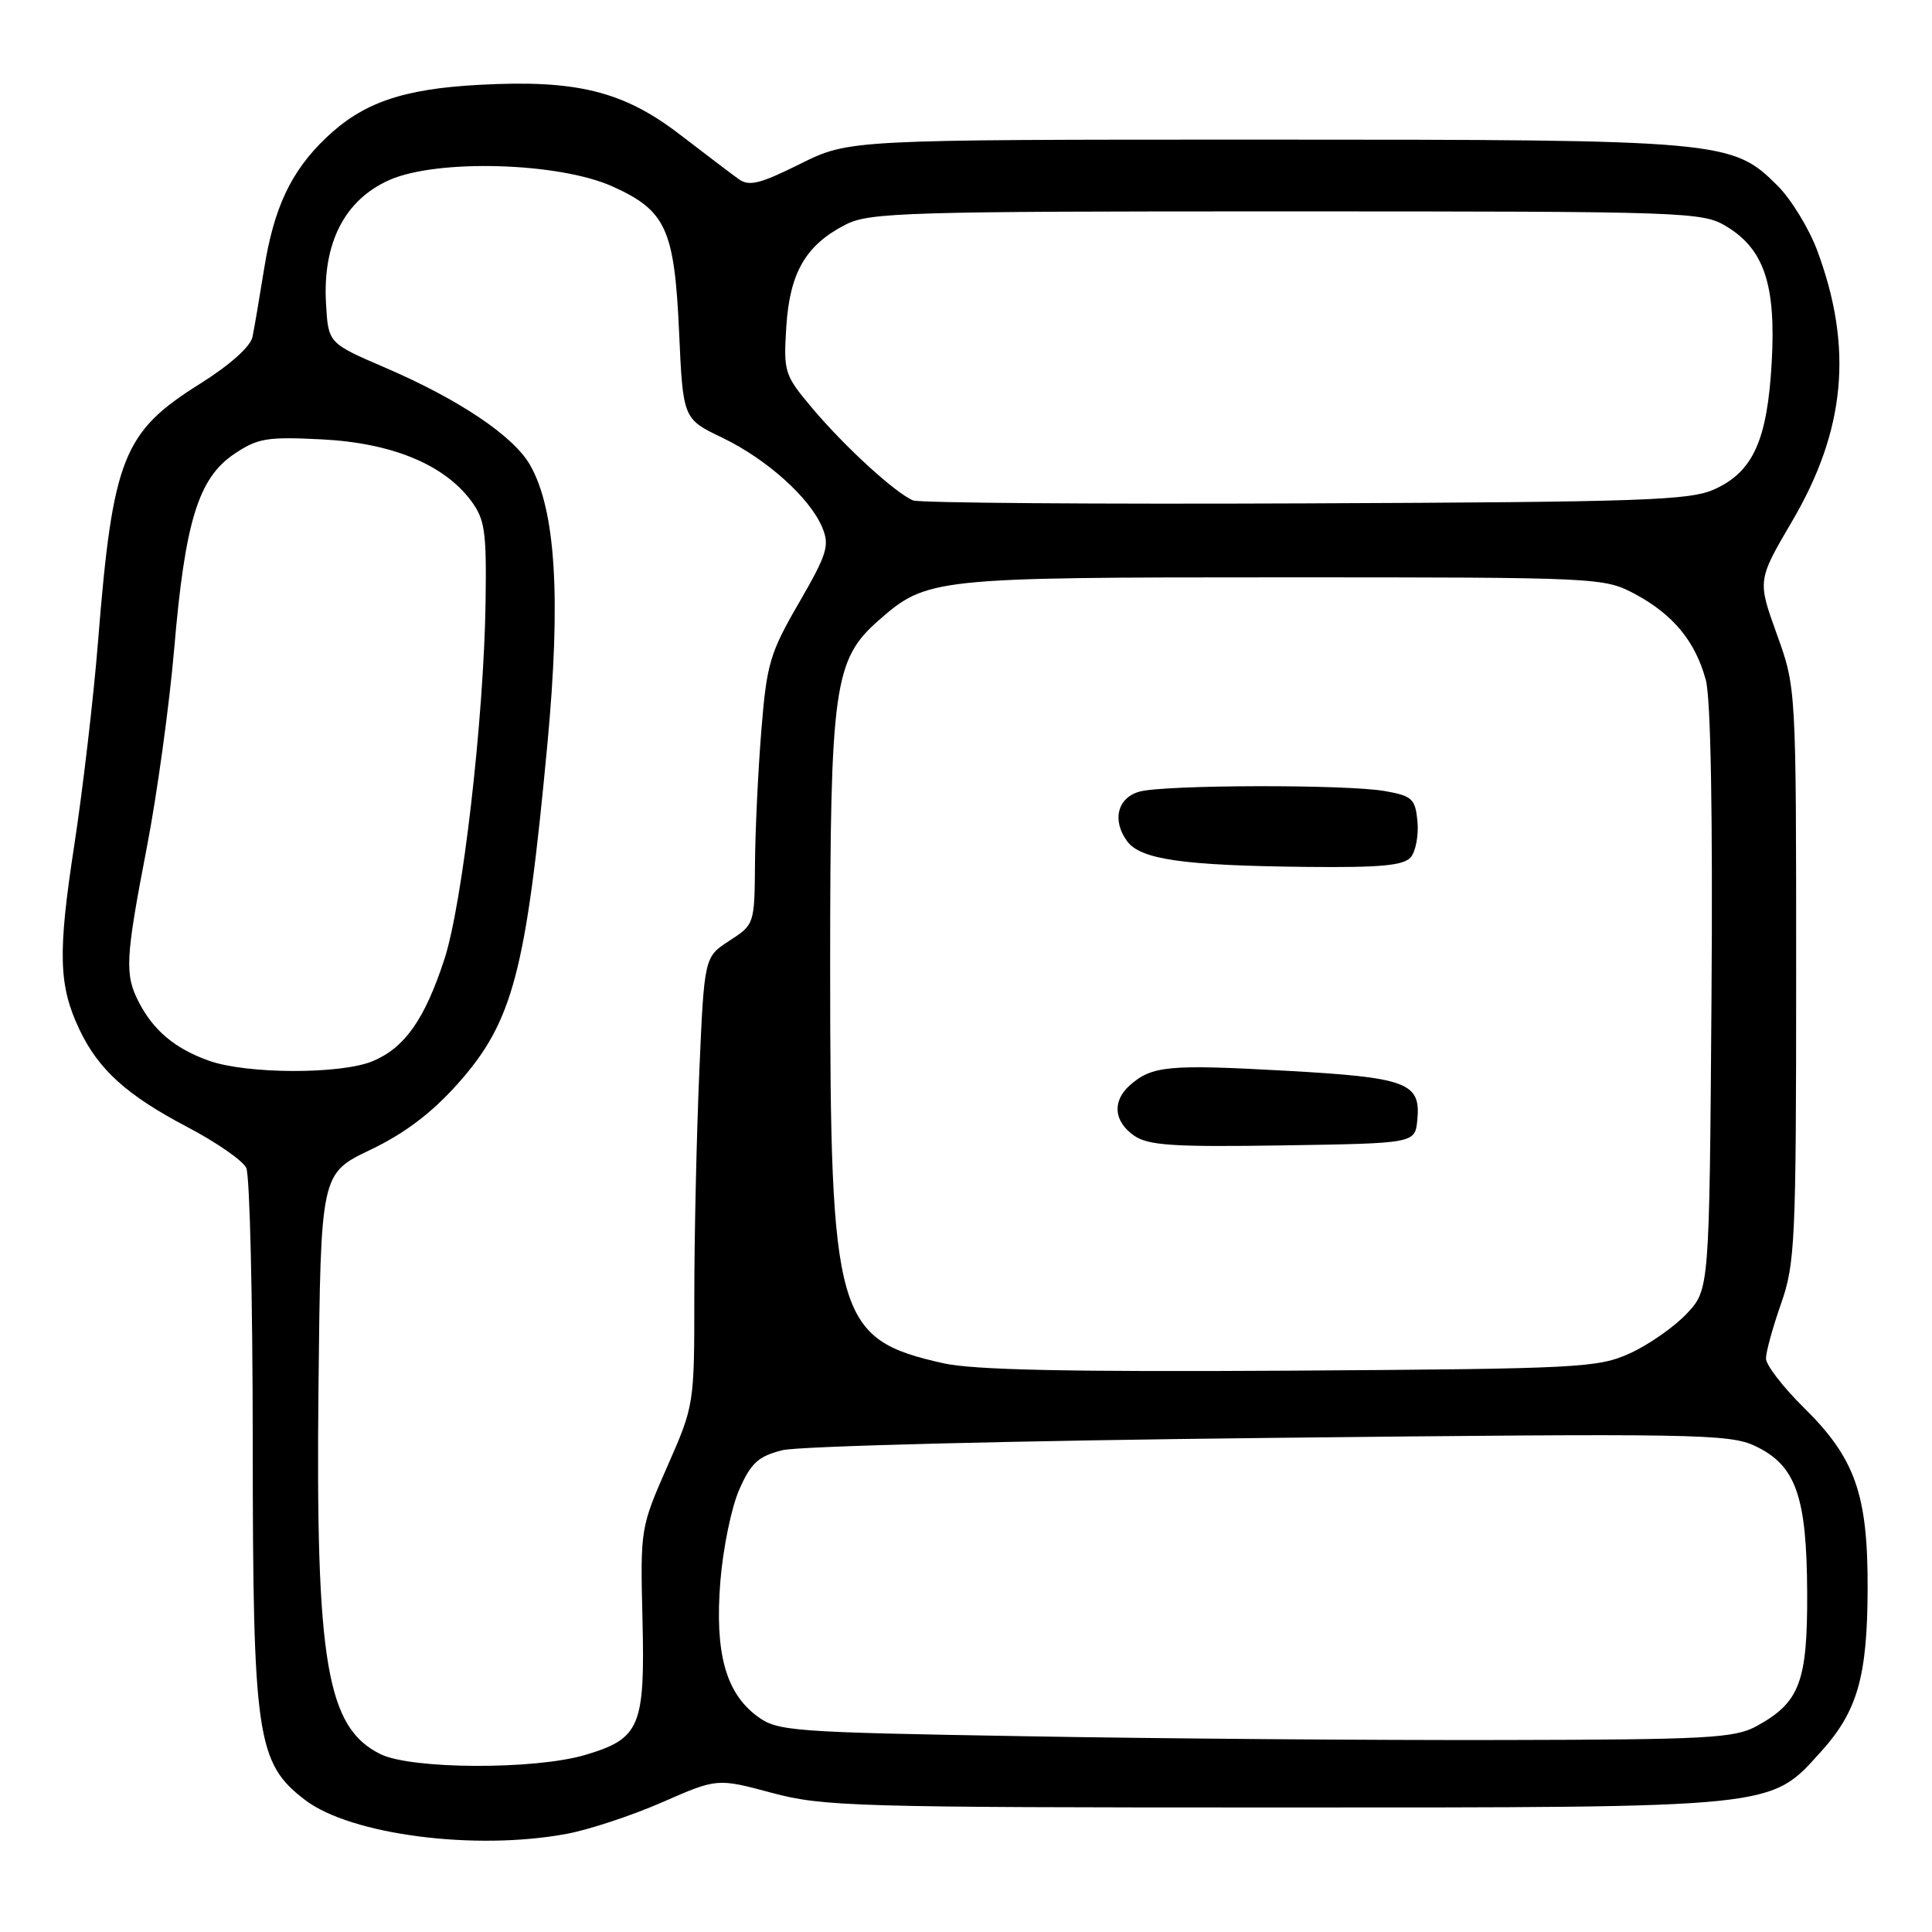 <?xml version="1.0" encoding="UTF-8" standalone="no"?>
<!DOCTYPE svg PUBLIC "-//W3C//DTD SVG 1.1//EN" "http://www.w3.org/Graphics/SVG/1.1/DTD/svg11.dtd" >
<svg xmlns="http://www.w3.org/2000/svg" xmlns:xlink="http://www.w3.org/1999/xlink" version="1.1" viewBox="0 0 256 256">
 <g >
 <path fill="currentColor"
d=" M 75.11 242.99 C 78.08 242.44 83.77 240.55 87.77 238.80 C 95.03 235.62 95.03 235.62 102.27 237.56 C 109.04 239.38 113.29 239.50 169.00 239.50 C 235.92 239.50 234.47 239.65 241.32 232.07 C 246.12 226.75 247.44 222.14 247.47 210.50 C 247.51 198.00 245.82 193.22 239.00 186.50 C 236.25 183.79 234.00 180.87 234.00 180.00 C 234.00 179.14 234.90 175.87 236.00 172.74 C 237.86 167.43 238.00 164.49 238.00 129.08 C 238.00 91.12 238.00 91.12 235.43 84.01 C 232.87 76.90 232.87 76.90 237.48 69.04 C 244.56 56.96 245.57 46.04 240.79 33.19 C 239.70 30.27 237.34 26.41 235.54 24.61 C 229.54 18.61 228.34 18.50 167.50 18.50 C 112.50 18.50 112.50 18.50 106.02 21.72 C 100.68 24.38 99.25 24.73 97.86 23.72 C 96.93 23.05 93.43 20.39 90.08 17.82 C 82.61 12.08 76.39 10.54 63.50 11.24 C 53.30 11.79 48.05 13.62 43.16 18.30 C 38.56 22.71 36.30 27.50 35.00 35.60 C 34.39 39.40 33.70 43.46 33.46 44.63 C 33.19 45.93 30.47 48.36 26.52 50.84 C 16.29 57.25 14.94 60.65 12.99 85.00 C 12.40 92.42 10.98 104.55 9.85 111.94 C 7.64 126.33 7.76 130.58 10.53 136.43 C 13.05 141.73 16.80 145.12 24.79 149.32 C 28.64 151.34 32.17 153.78 32.63 154.75 C 33.10 155.71 33.48 172.03 33.49 191.00 C 33.50 230.15 34.01 233.62 40.43 238.51 C 46.48 243.13 63.00 245.26 75.11 242.99 Z  M 50.41 232.43 C 43.29 228.92 41.82 220.28 42.20 184.00 C 42.50 155.50 42.50 155.50 49.07 152.36 C 53.63 150.18 57.18 147.49 60.64 143.62 C 67.97 135.40 69.70 128.83 72.53 98.63 C 74.36 79.14 73.63 67.52 70.22 61.59 C 68.01 57.75 60.81 52.92 51.00 48.70 C 43.50 45.47 43.50 45.47 43.20 40.25 C 42.73 32.21 45.67 26.48 51.60 23.85 C 57.95 21.04 74.08 21.51 81.17 24.71 C 88.24 27.90 89.36 30.34 89.98 43.92 C 90.50 55.50 90.50 55.50 95.71 58.00 C 101.61 60.84 107.34 65.98 108.97 69.93 C 109.95 72.29 109.58 73.46 105.87 79.87 C 102.01 86.53 101.59 87.95 100.88 96.82 C 100.45 102.14 100.07 110.10 100.04 114.50 C 99.98 122.44 99.95 122.52 96.65 124.65 C 93.32 126.81 93.32 126.81 92.66 142.06 C 92.30 150.45 92.00 163.81 92.00 171.75 C 92.00 186.12 91.99 186.21 88.42 194.32 C 84.87 202.38 84.84 202.60 85.13 214.49 C 85.48 228.80 84.82 230.37 77.57 232.53 C 70.90 234.52 54.52 234.46 50.41 232.43 Z  M 135.82 230.06 C 104.68 229.53 103.01 229.40 100.32 227.40 C 96.15 224.30 94.70 219.00 95.45 209.55 C 95.80 205.18 96.92 199.70 97.96 197.37 C 99.51 193.84 100.49 192.96 103.67 192.16 C 105.78 191.62 134.82 190.89 168.21 190.53 C 224.63 189.91 229.17 189.99 232.58 191.61 C 237.96 194.16 239.41 198.26 239.46 211.04 C 239.51 222.87 238.47 225.60 232.74 228.73 C 229.85 230.31 226.22 230.51 199.00 230.56 C 182.22 230.60 153.79 230.38 135.82 230.06 Z  M 125.00 180.64 C 110.80 177.45 110.00 174.66 110.00 128.13 C 110.00 90.98 110.50 87.40 116.43 82.20 C 122.81 76.59 123.69 76.50 170.00 76.50 C 212.00 76.50 212.55 76.53 216.66 78.72 C 221.71 81.43 224.65 85.00 226.03 90.11 C 226.69 92.55 226.96 108.08 226.78 132.42 C 226.50 170.87 226.50 170.87 223.50 174.07 C 221.85 175.82 218.47 178.18 216.00 179.31 C 211.73 181.25 209.39 181.37 171.00 181.62 C 141.67 181.80 128.98 181.53 125.00 180.64 Z  M 187.80 148.41 C 188.29 143.44 186.48 142.77 170.21 141.87 C 154.87 141.02 152.65 141.23 149.75 143.77 C 147.35 145.88 147.56 148.57 150.25 150.46 C 152.13 151.78 155.37 152.00 170.00 151.77 C 187.50 151.50 187.50 151.50 187.80 148.41 Z  M 186.95 113.57 C 187.60 112.78 187.99 110.64 187.82 108.83 C 187.53 105.83 187.12 105.46 183.50 104.82 C 178.41 103.92 154.31 103.98 151.00 104.89 C 148.07 105.70 147.32 108.68 149.34 111.45 C 151.12 113.89 156.70 114.69 173.13 114.87 C 183.00 114.97 186.01 114.69 186.95 113.57 Z  M 27.68 140.55 C 23.21 138.96 20.34 136.56 18.40 132.80 C 16.50 129.14 16.61 127.03 19.46 112.26 C 20.82 105.24 22.44 93.42 23.08 86.00 C 24.51 69.14 26.28 63.37 31.00 60.18 C 34.14 58.06 35.35 57.85 42.65 58.22 C 51.90 58.69 58.81 61.53 62.40 66.33 C 64.26 68.83 64.48 70.39 64.34 79.83 C 64.11 95.32 61.28 119.83 58.87 127.15 C 56.27 135.09 53.62 138.84 49.38 140.61 C 45.17 142.37 32.69 142.34 27.68 140.55 Z  M 121.00 66.31 C 118.71 65.39 111.95 59.22 107.65 54.11 C 103.93 49.69 103.81 49.32 104.19 43.28 C 104.65 36.10 106.78 32.45 112.07 29.75 C 115.21 28.15 120.11 28.00 170.50 28.01 C 223.90 28.01 225.60 28.07 228.81 30.03 C 233.77 33.05 235.34 37.79 234.76 48.03 C 234.18 58.34 232.29 62.51 227.18 64.83 C 223.92 66.31 217.75 66.52 173.00 66.70 C 145.22 66.82 121.83 66.64 121.00 66.31 Z "/>
</g>
</svg>
